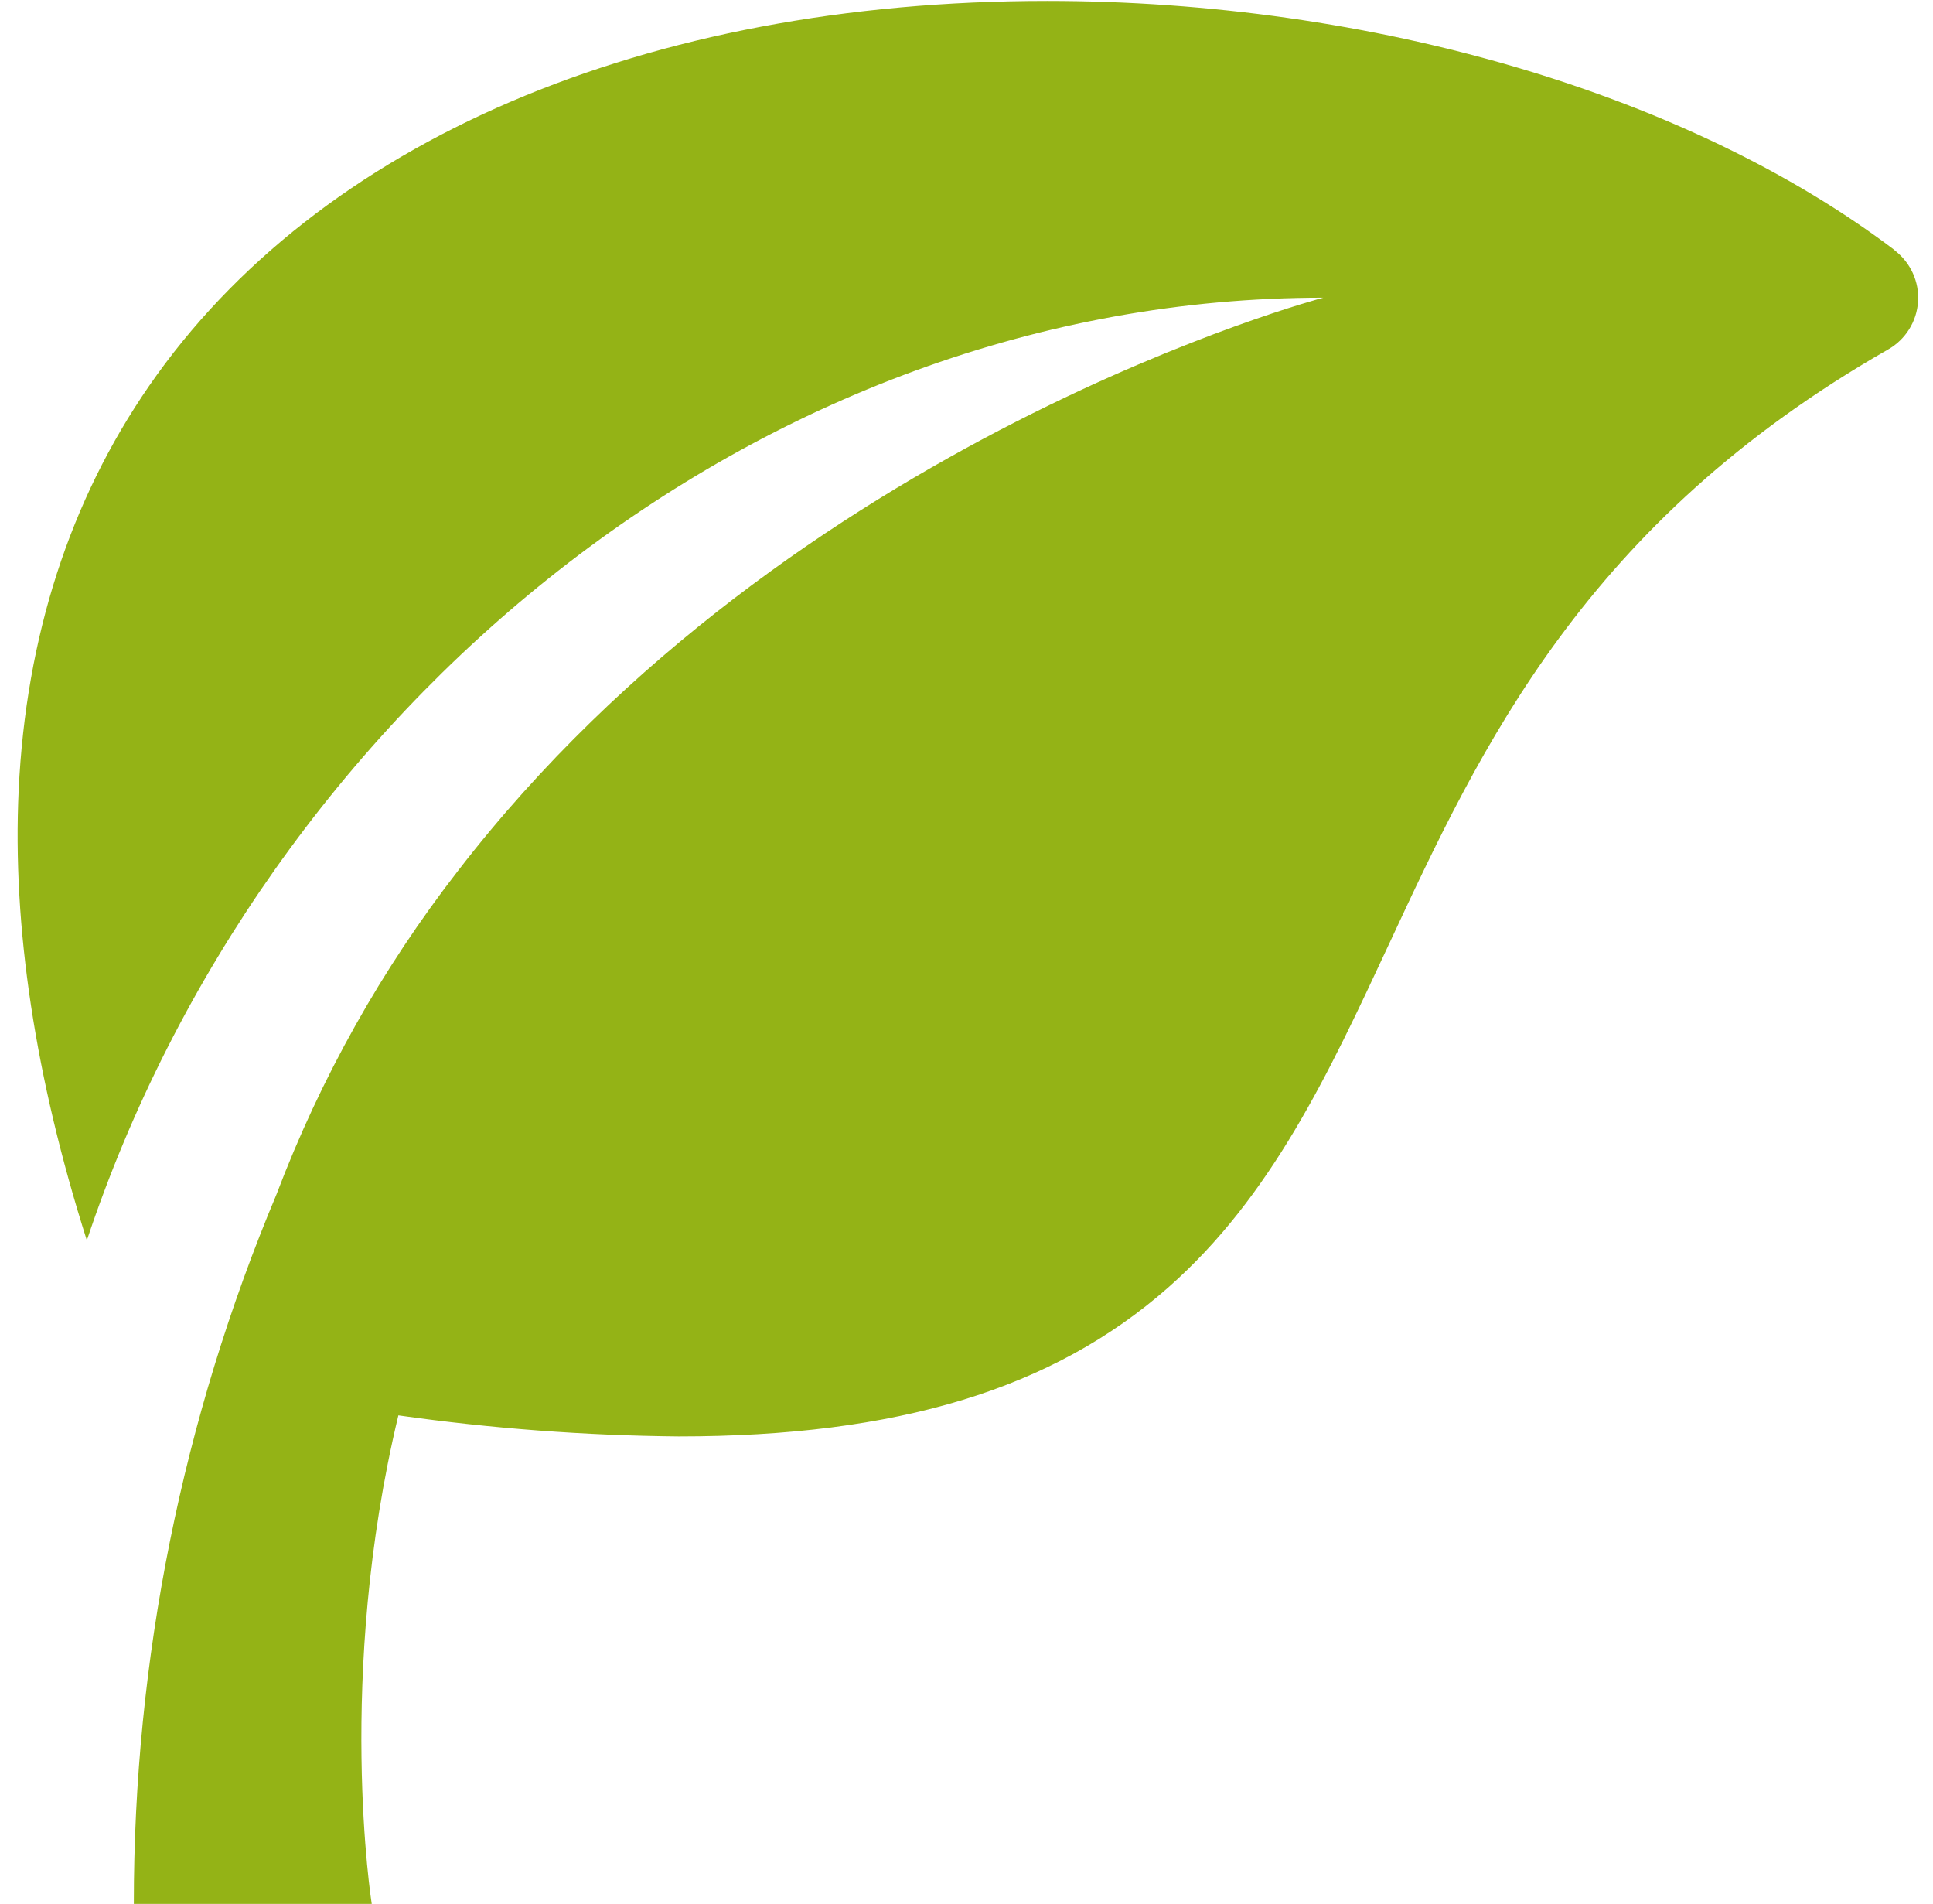 <svg width="65" height="64" viewBox="0 0 65 64" fill="none" xmlns="http://www.w3.org/2000/svg">
<g clip-path="url(#clip0_21_228)">
<path d="M63.708 8.408C56.788 3.164 46.136 0.032 35.212 0.032C21.704 0.032 10.696 4.748 5.016 12.972C2.348 16.832 0.872 21.408 0.628 26.564C0.412 31.156 1.184 36.236 2.92 41.7C8.848 23.924 25.408 10.008 44.5 10.008C44.5 10.008 26.636 14.708 15.404 29.272C12.84 32.573 10.782 36.239 9.3 40.148C6.129 47.703 4.497 55.815 4.5 64.008H12.5C12.5 64.008 11.284 56.368 13.396 47.584C16.52 48.026 19.669 48.263 22.824 48.292C30.18 48.292 35.408 46.7 39.284 43.284C42.756 40.224 44.672 36.108 46.7 31.756C49.796 25.104 53.304 17.568 63.492 11.748C63.78 11.584 64.022 11.351 64.197 11.071C64.373 10.79 64.476 10.47 64.497 10.14C64.519 9.81 64.458 9.48 64.32 9.179C64.182 8.878 63.972 8.616 63.708 8.416V8.408Z" fill="#94B316"/>
</g>
<defs>
<clipPath id="clip0_21_228">
<rect width="64" height="64" fill="white" transform="translate(0.5)"/>
</clipPath>
</defs>
</svg>

